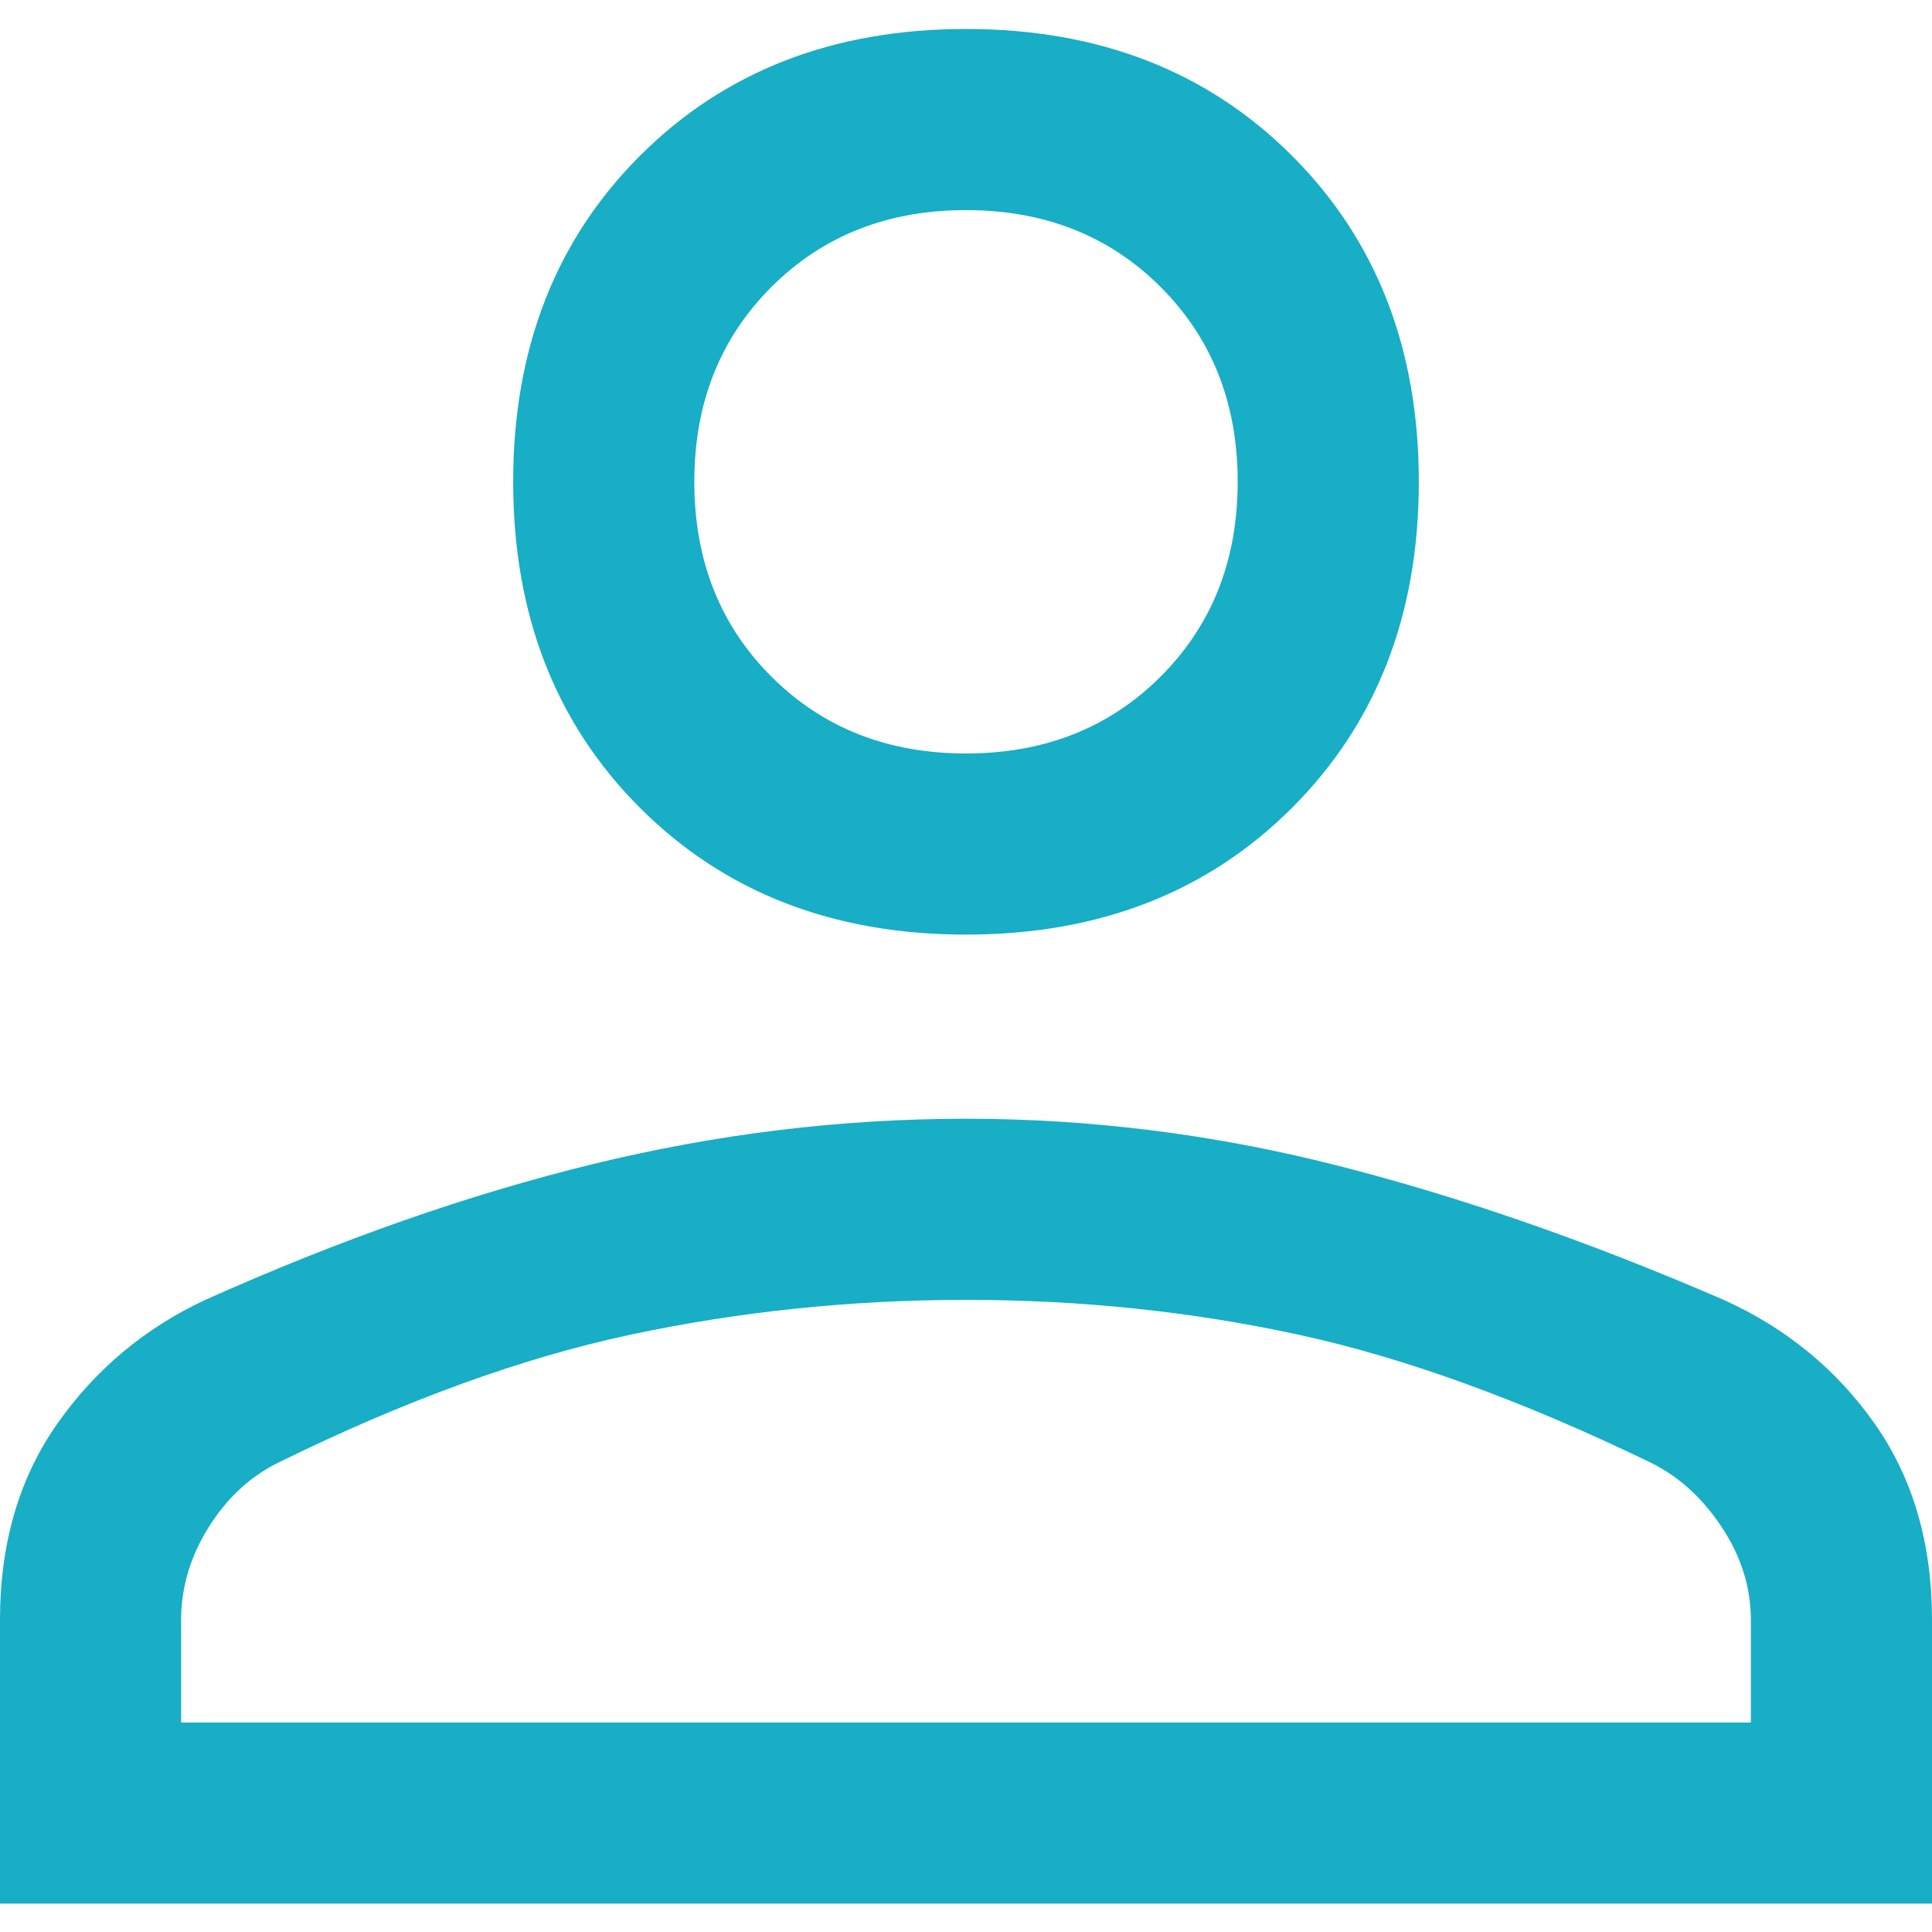 <svg width="32" height="32" viewBox="0 0 32 32" fill="none" xmlns="http://www.w3.org/2000/svg">
<path d="M16 15.48C13.8 15.48 12 14.78 10.6 13.38C9.2 11.98 8.5 10.18 8.5 7.98C8.5 5.78 9.2 3.98 10.6 2.58C12 1.18 13.8 0.48 16 0.48C18.2 0.48 20 1.18 21.4 2.58C22.8 3.98 23.5 5.78 23.5 7.98C23.5 10.18 22.8 11.98 21.4 13.38C20 14.78 18.2 15.48 16 15.48ZM0 31.53V26.83C0 25.563 0.317 24.48 0.95 23.58C1.583 22.68 2.4 21.997 3.4 21.53C5.633 20.53 7.775 19.78 9.825 19.28C11.875 18.78 13.933 18.53 16 18.53C18.067 18.53 20.117 18.788 22.15 19.305C24.183 19.822 26.317 20.563 28.55 21.53C29.583 21.997 30.417 22.68 31.05 23.58C31.683 24.48 32 25.563 32 26.83V31.53H0ZM3 28.53H29V26.83C29 26.297 28.842 25.788 28.525 25.305C28.208 24.822 27.817 24.463 27.35 24.23C25.217 23.197 23.267 22.488 21.5 22.105C19.733 21.722 17.9 21.53 16 21.53C14.1 21.53 12.25 21.722 10.45 22.105C8.65 22.488 6.7 23.197 4.6 24.23C4.133 24.463 3.75 24.822 3.45 25.305C3.15 25.788 3 26.297 3 26.83V28.53ZM16 12.48C17.3 12.48 18.375 12.055 19.225 11.205C20.075 10.355 20.5 9.28 20.5 7.98C20.5 6.68 20.075 5.605 19.225 4.755C18.375 3.905 17.3 3.48 16 3.48C14.7 3.48 13.625 3.905 12.775 4.755C11.925 5.605 11.5 6.68 11.5 7.98C11.5 9.28 11.925 10.355 12.775 11.205C13.625 12.055 14.7 12.48 16 12.48Z" fill="#17AEC6"/>
</svg>
